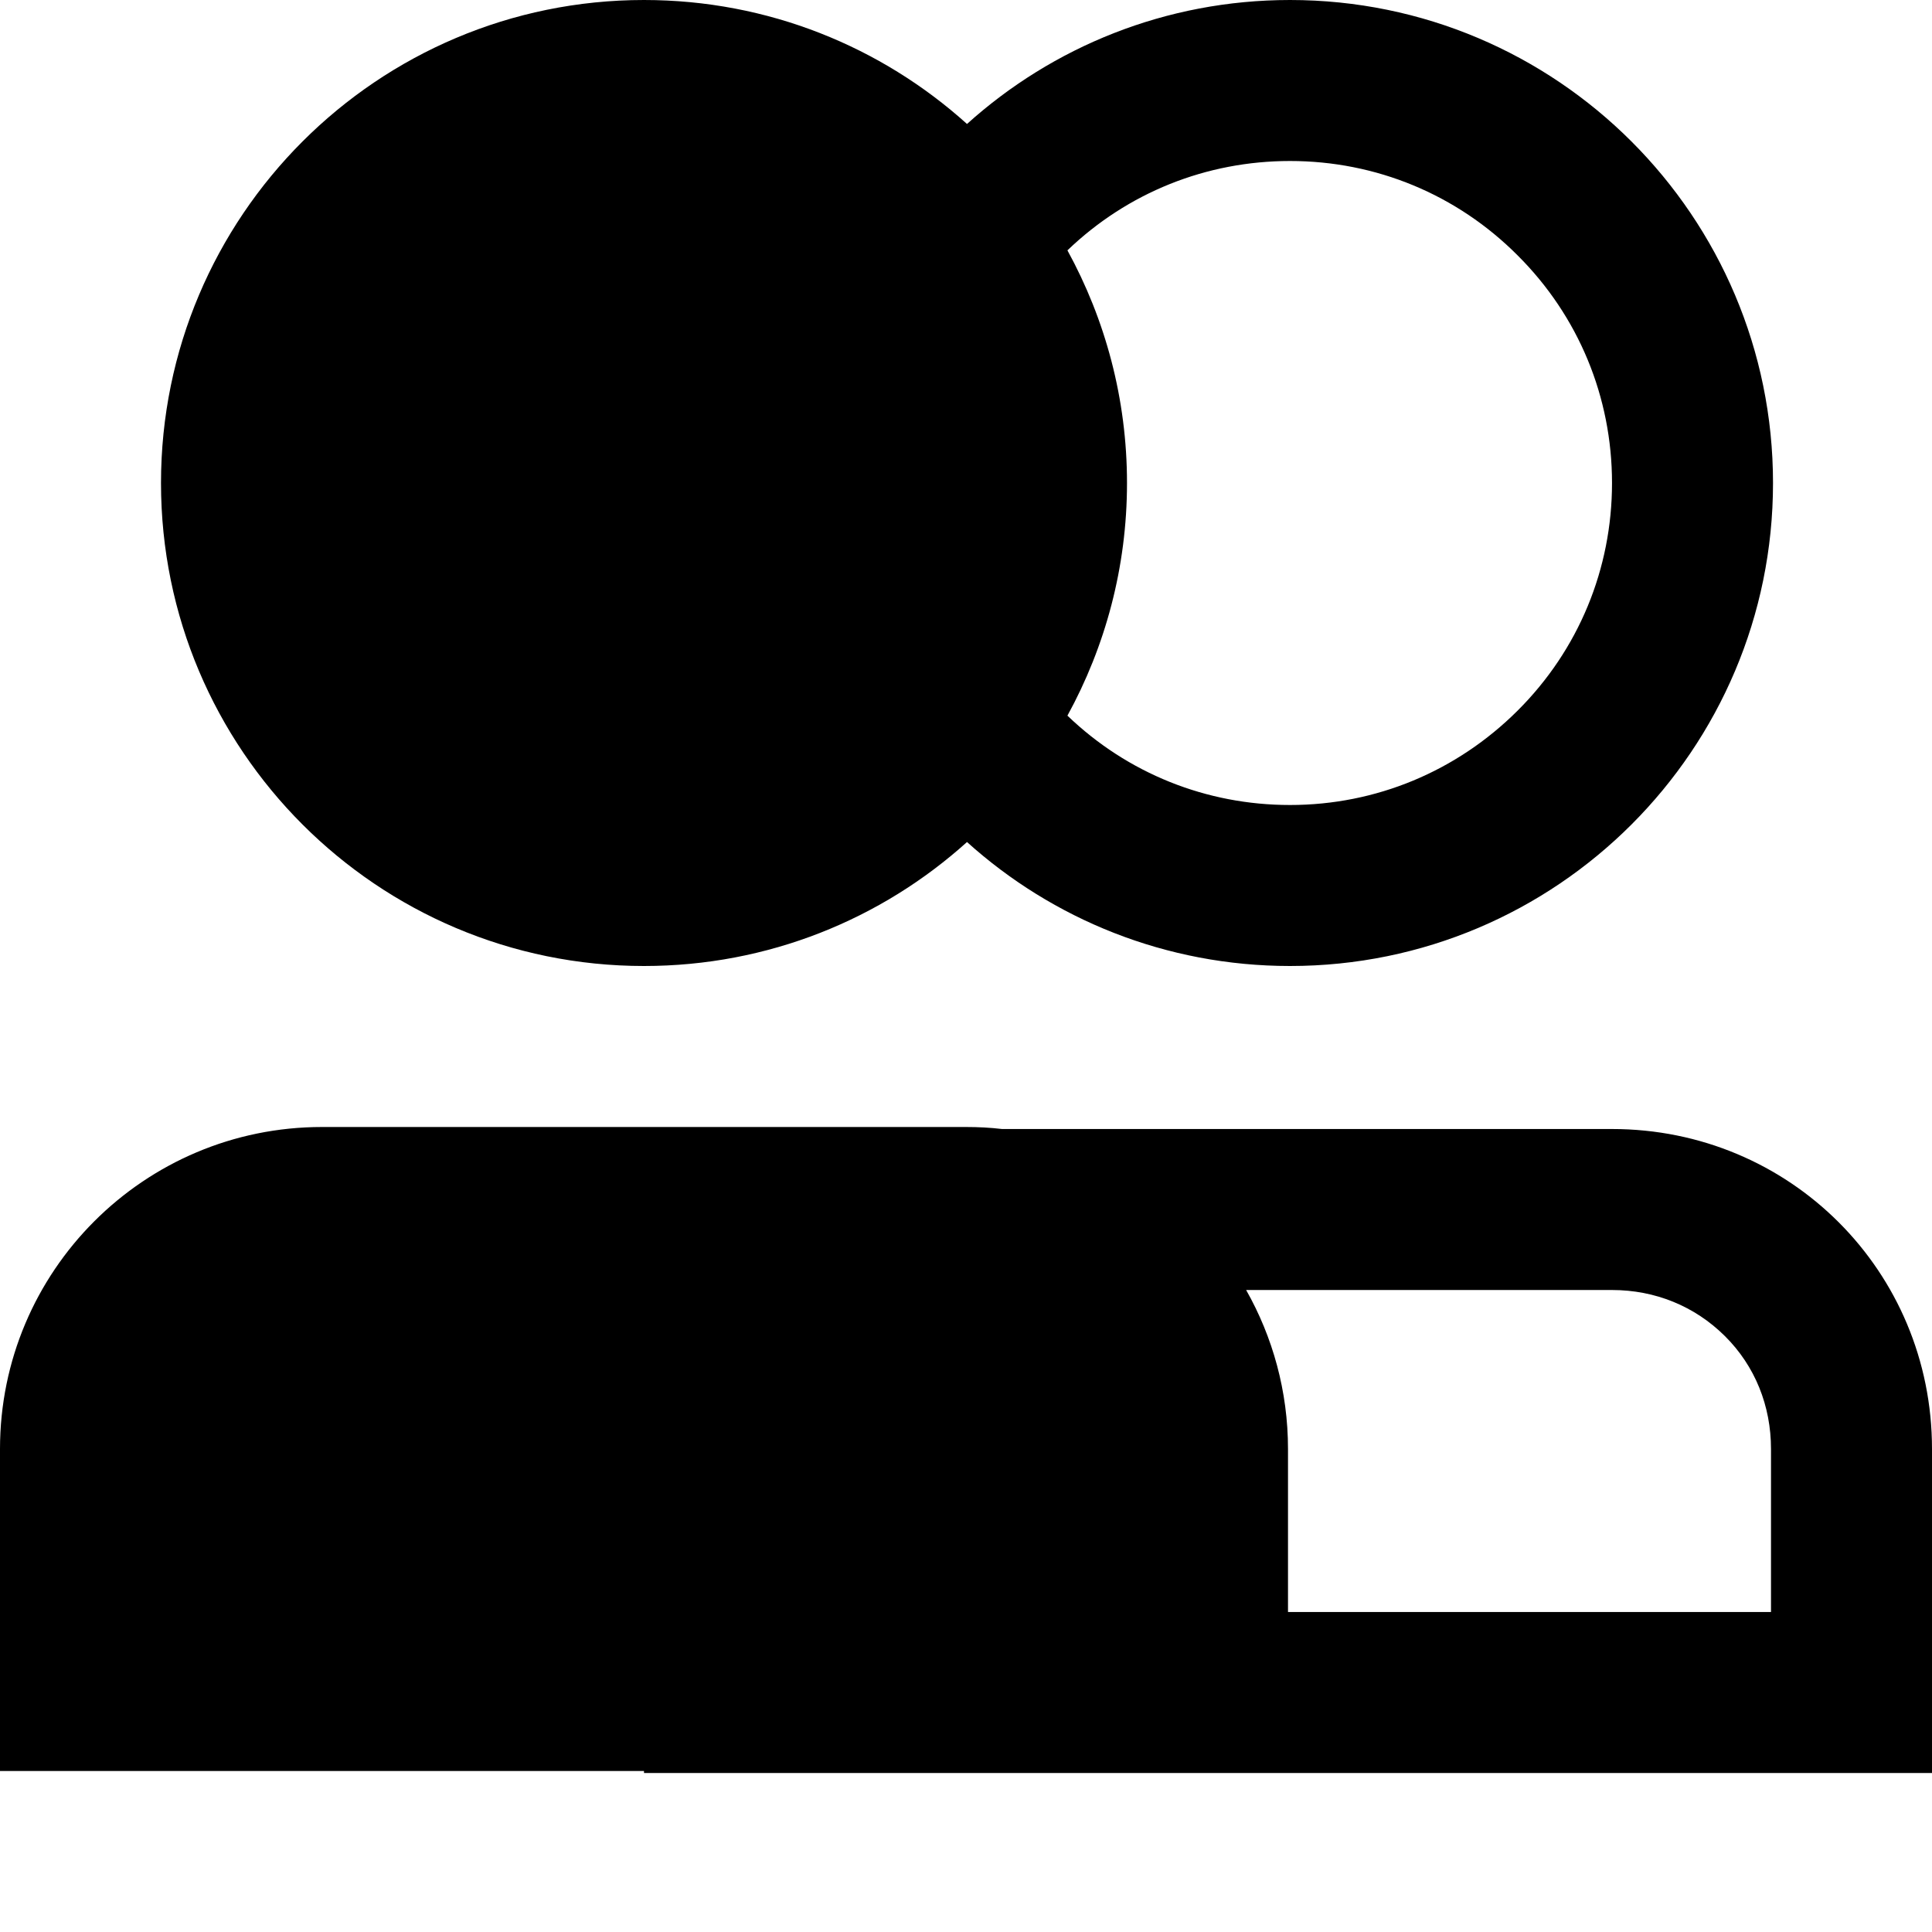 <?xml version="1.0" encoding="utf-8"?>
<!-- Generator: Adobe Illustrator 18.1.1, SVG Export Plug-In . SVG Version: 6.00 Build 0)  -->
<svg version="1.1" xmlns="http://www.w3.org/2000/svg" xmlns:xlink="http://www.w3.org/1999/xlink" x="0px" y="0px"
	 viewBox="0 0 960 960" enable-background="new 0 0 960 960" xml:space="preserve">
<g id="row-4">
	<g id="upload">
	</g>
	<g id="menu">
	</g>
	<g id="gear">
	</g>
	<g id="external">
	</g>
	<g id="graph">
	</g>
</g>
<g id="row-3">
	<g id="alert">
	</g>
	<g id="expand">
	</g>
	<g id="collapse">
	</g>
	<g id="colections">
	</g>
	<g id="briefcase">
	</g>
	<g id="flag">
	</g>
	<g id="flag-small">
	</g>
	<g id="signpost">
	</g>
	<g id="info-card">
	</g>
	<g id="journal">
	</g>
	<g id="network">
	</g>
	<g id="trash">
	</g>
	<g id="card">
	</g>
	<g id="browser">
	</g>
	<g id="arrows">
	</g>
	<g id="arrow-left-rod">
	</g>
</g>
<g id="row-2">
	<g id="arrow-right-rod">
	</g>
	<g id="arrow-up-short">
	</g>
	<g id="arrow-down-short">
	</g>
	<g id="heart-full">
	</g>
	<g id="balloon-comments-inline">
	</g>
	<g id="balloon-comments">
	</g>
	<g id="check">
	</g>
	<g id="balloon-topic">
	</g>
	<g id="persons">
		<path d="M801,561H497.9c-5.9-0.7-11.8-1-17.9-1H160C71.6,560,0,631.6,0,720v160h320v1h640V720C960,631.6,889.4,561,801,561z
			 M880,801H640v-81c0-28.7-7.6-55.7-20.8-79H801c21.4,0,41.1,8,56.1,22.9S880,698.6,880,720V801z M320,480
			c61.7,0,118-23.3,160.5-61.6C523,456.7,579.3,480,641,480c132.5,0,240-107.5,240-240S773.5,0,641,0c-61.7,0-118,23.3-160.5,61.6
			C438,23.3,381.7,0,320,0C187.5,0,80,107.5,80,240S187.5,480,320,480z M754.1,126.9C784.4,157.1,801,197.3,801,240
			c0,42.7-16.6,82.9-46.9,113.1S683.7,400,641,400c-41.6,0-80.7-15.7-110.6-44.4C549.2,321.3,560,281.9,560,240
			c0-41.9-10.8-81.3-29.6-115.6C560.3,95.7,599.4,80,641,80C683.7,80,723.9,96.6,754.1,126.9z"/>
	</g>
	<g id="groups">
	</g>
	<g id="building-big">
	</g>
	<g id="person-card-2">
	</g>
	<g id="person-card-3">
	</g>
	<g id="plus">
	</g>
	<g id="arrow-right-long">
	</g>
	<g id="arrow-left-long">
	</g>
</g>
<g id="row-1">
	<g id="heart-inline">
	</g>
	<g id="close-short">
	</g>
	<g id="hash">
	</g>
	<g id="people">
	</g>
	<g id="building-small">
	</g>
	<g id="person">
	</g>
	<g id="close-long">
	</g>
	<g id="post">
	</g>
	<g id="star">
	</g>
	<g id="heart">
	</g>
	<g id="link">
	</g>
	<g id="camera">
	</g>
	<g id="balloon-text">
	</g>
	<g id="pin">
	</g>
	<g id="clock">
	</g>
</g>
<g id="guides">
</g>
</svg>
